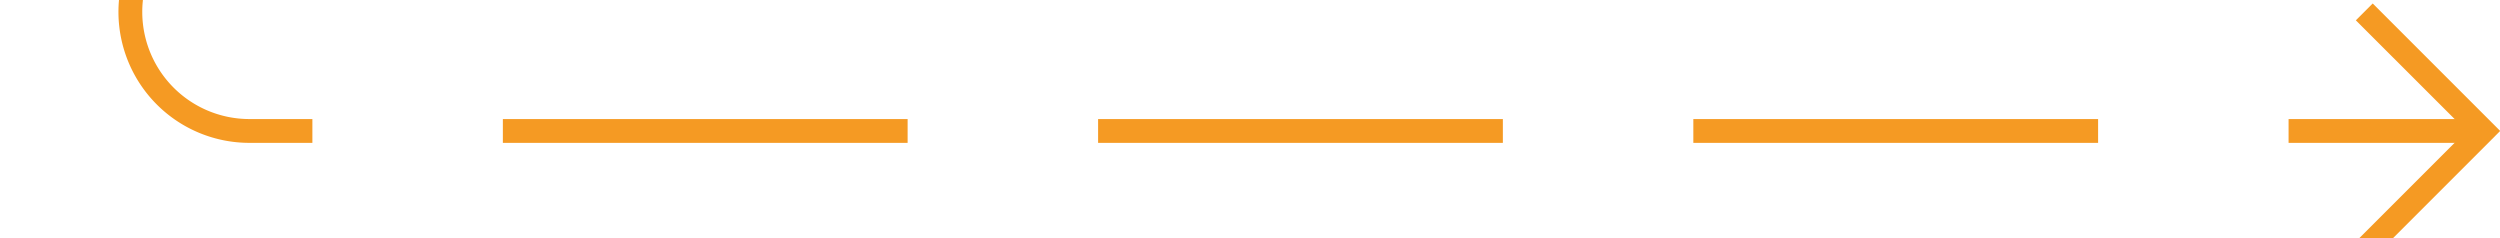 ﻿<?xml version="1.0" encoding="utf-8"?>
<svg version="1.1" xmlns:xlink="http://www.w3.org/1999/xlink" width="105px" height="10px" preserveAspectRatio="xMinYMid meet" viewBox="1319 1243  105 8" xmlns="http://www.w3.org/2000/svg">
  <path d="M 1324.5 1011  L 1324.5 1242  A 5 5 0 0 0 1329.5 1247.5 L 1423 1247.5  " stroke-width="1" stroke-dasharray="17,8" stroke="#f59a23" fill="none" />
  <path d="M 1417.946 1242.854  L 1422.593 1247.5  L 1417.946 1252.146  L 1418.654 1252.854  L 1423.654 1247.854  L 1424.007 1247.5  L 1423.654 1247.146  L 1418.654 1242.146  L 1417.946 1242.854  Z " fill-rule="nonzero" fill="#f59a23" stroke="none" />
</svg>